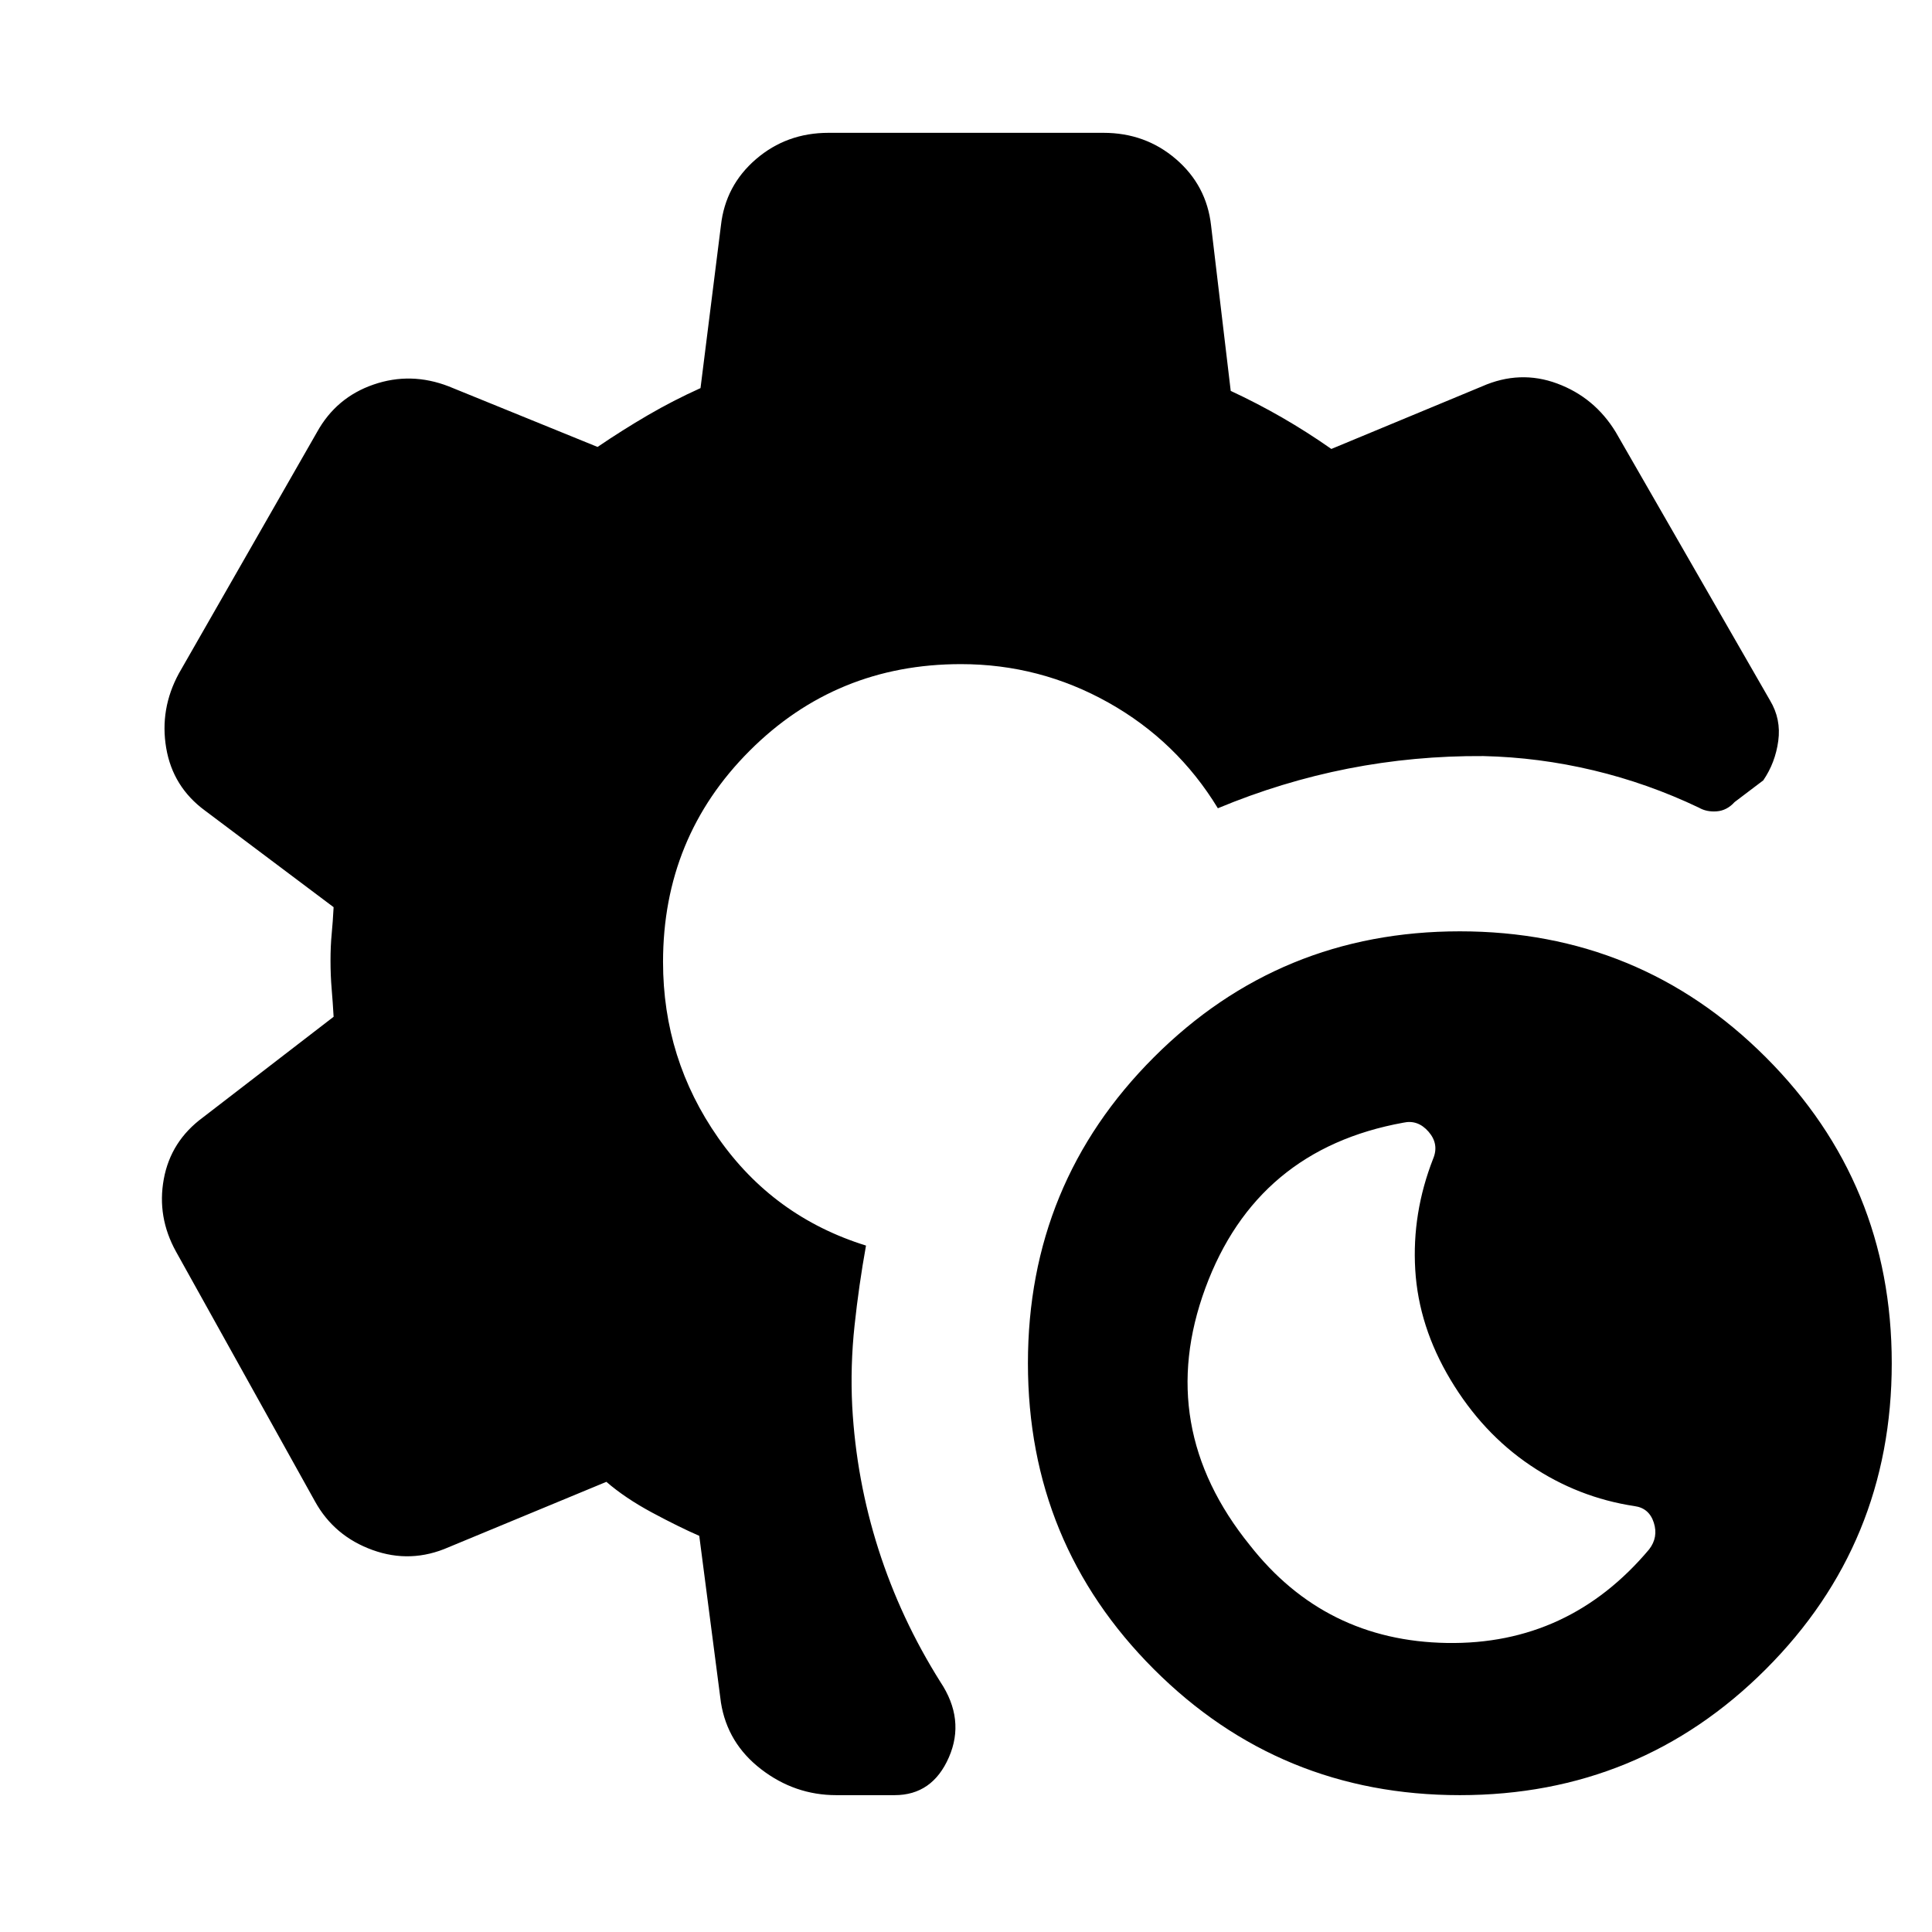 <svg xmlns="http://www.w3.org/2000/svg" height="24" viewBox="0 -960 960 960" width="24"><path d="M725.38-68q-89.46 0-152.03-62.58-62.58-62.57-62.58-152.04 0-89.46 62.58-152.03 62.57-62.58 152.03-62.58 89.47 0 152.04 62.58Q940-372.08 940-282.62q0 89.47-62.58 152.04Q814.85-68 725.38-68Zm94.08-122.15q4.62-6 2.31-13.24-2.31-7.23-9.54-8.23-28.08-4.23-51.85-20.27-23.77-16.03-39.61-42.5-15.85-26.46-17.54-54.65-1.69-28.19 8.92-55.27 3-7.23-2.3-13.34-5.31-6.12-12.54-4.5-73 13.23-98.39 82.23-25.38 69 22.16 127.77 37.3 47.53 97.88 48.53t100.5-46.53ZM415.54-68q-20.62 0-37.35-12.89-16.73-12.88-19.96-33.11l-10.77-82.85q-10.07-4.38-23.46-11.57-13.38-7.2-22.69-15.27L223-191.23q-18.85 8.31-37.88 1.42-19.04-6.88-28.58-24.11L87.46-338.08q-9.54-17.23-6.07-36.07 3.46-18.85 19.46-30.62l64.92-50q-.38-6.92-.96-13.73-.58-6.81-.58-14.12 0-7.3.58-13.3.58-6 .96-13.31l-63.92-48q-16-11.77-19.27-31.12-3.27-19.34 6.27-36.96l68.69-120q9.54-17.23 28.08-23.61 18.53-6.39 37.38.92l73.92 30.08q12.47-8.46 25-15.77 12.54-7.31 26.16-13.46L358.23-848q2.23-19.85 17.42-32.92Q390.85-894 411.69-894h136.62q20.84 0 36.04 13.08 15.19 13.07 17.42 32.92l9.77 82.23q13.23 6.16 25.57 13.27 12.35 7.12 24.43 15.58L736.39-768q18.84-8.31 37.38-1.42 18.54 6.88 29.07 24.11l76.7 133.39q5.54 9.23 4.07 20.07-1.46 10.85-7.46 19.62l-14.23 10.77q-3.85 4.23-8.88 4.61-5.04.39-8.89-1.84-25.31-12.08-52.42-18.54-27.12-6.46-54.65-7.08-34.31-.23-67.24 6.23-32.92 6.47-64.69 19.7-20.31-33.39-54.38-52.5Q516.69-630 477.46-630q-61.92 0-104.96 43.04-43.04 43.04-43.04 104.96 0 48.23 27.43 87.42 27.42 39.19 73.42 53.5-3.54 19.62-5.69 39.73-2.16 20.12-1.16 40.12 2 36.54 13.04 71.08 11.04 34.53 30.73 65.84 12.46 18.69 4.27 37.5Q463.31-68 444.54-68h-29Z"/></svg>